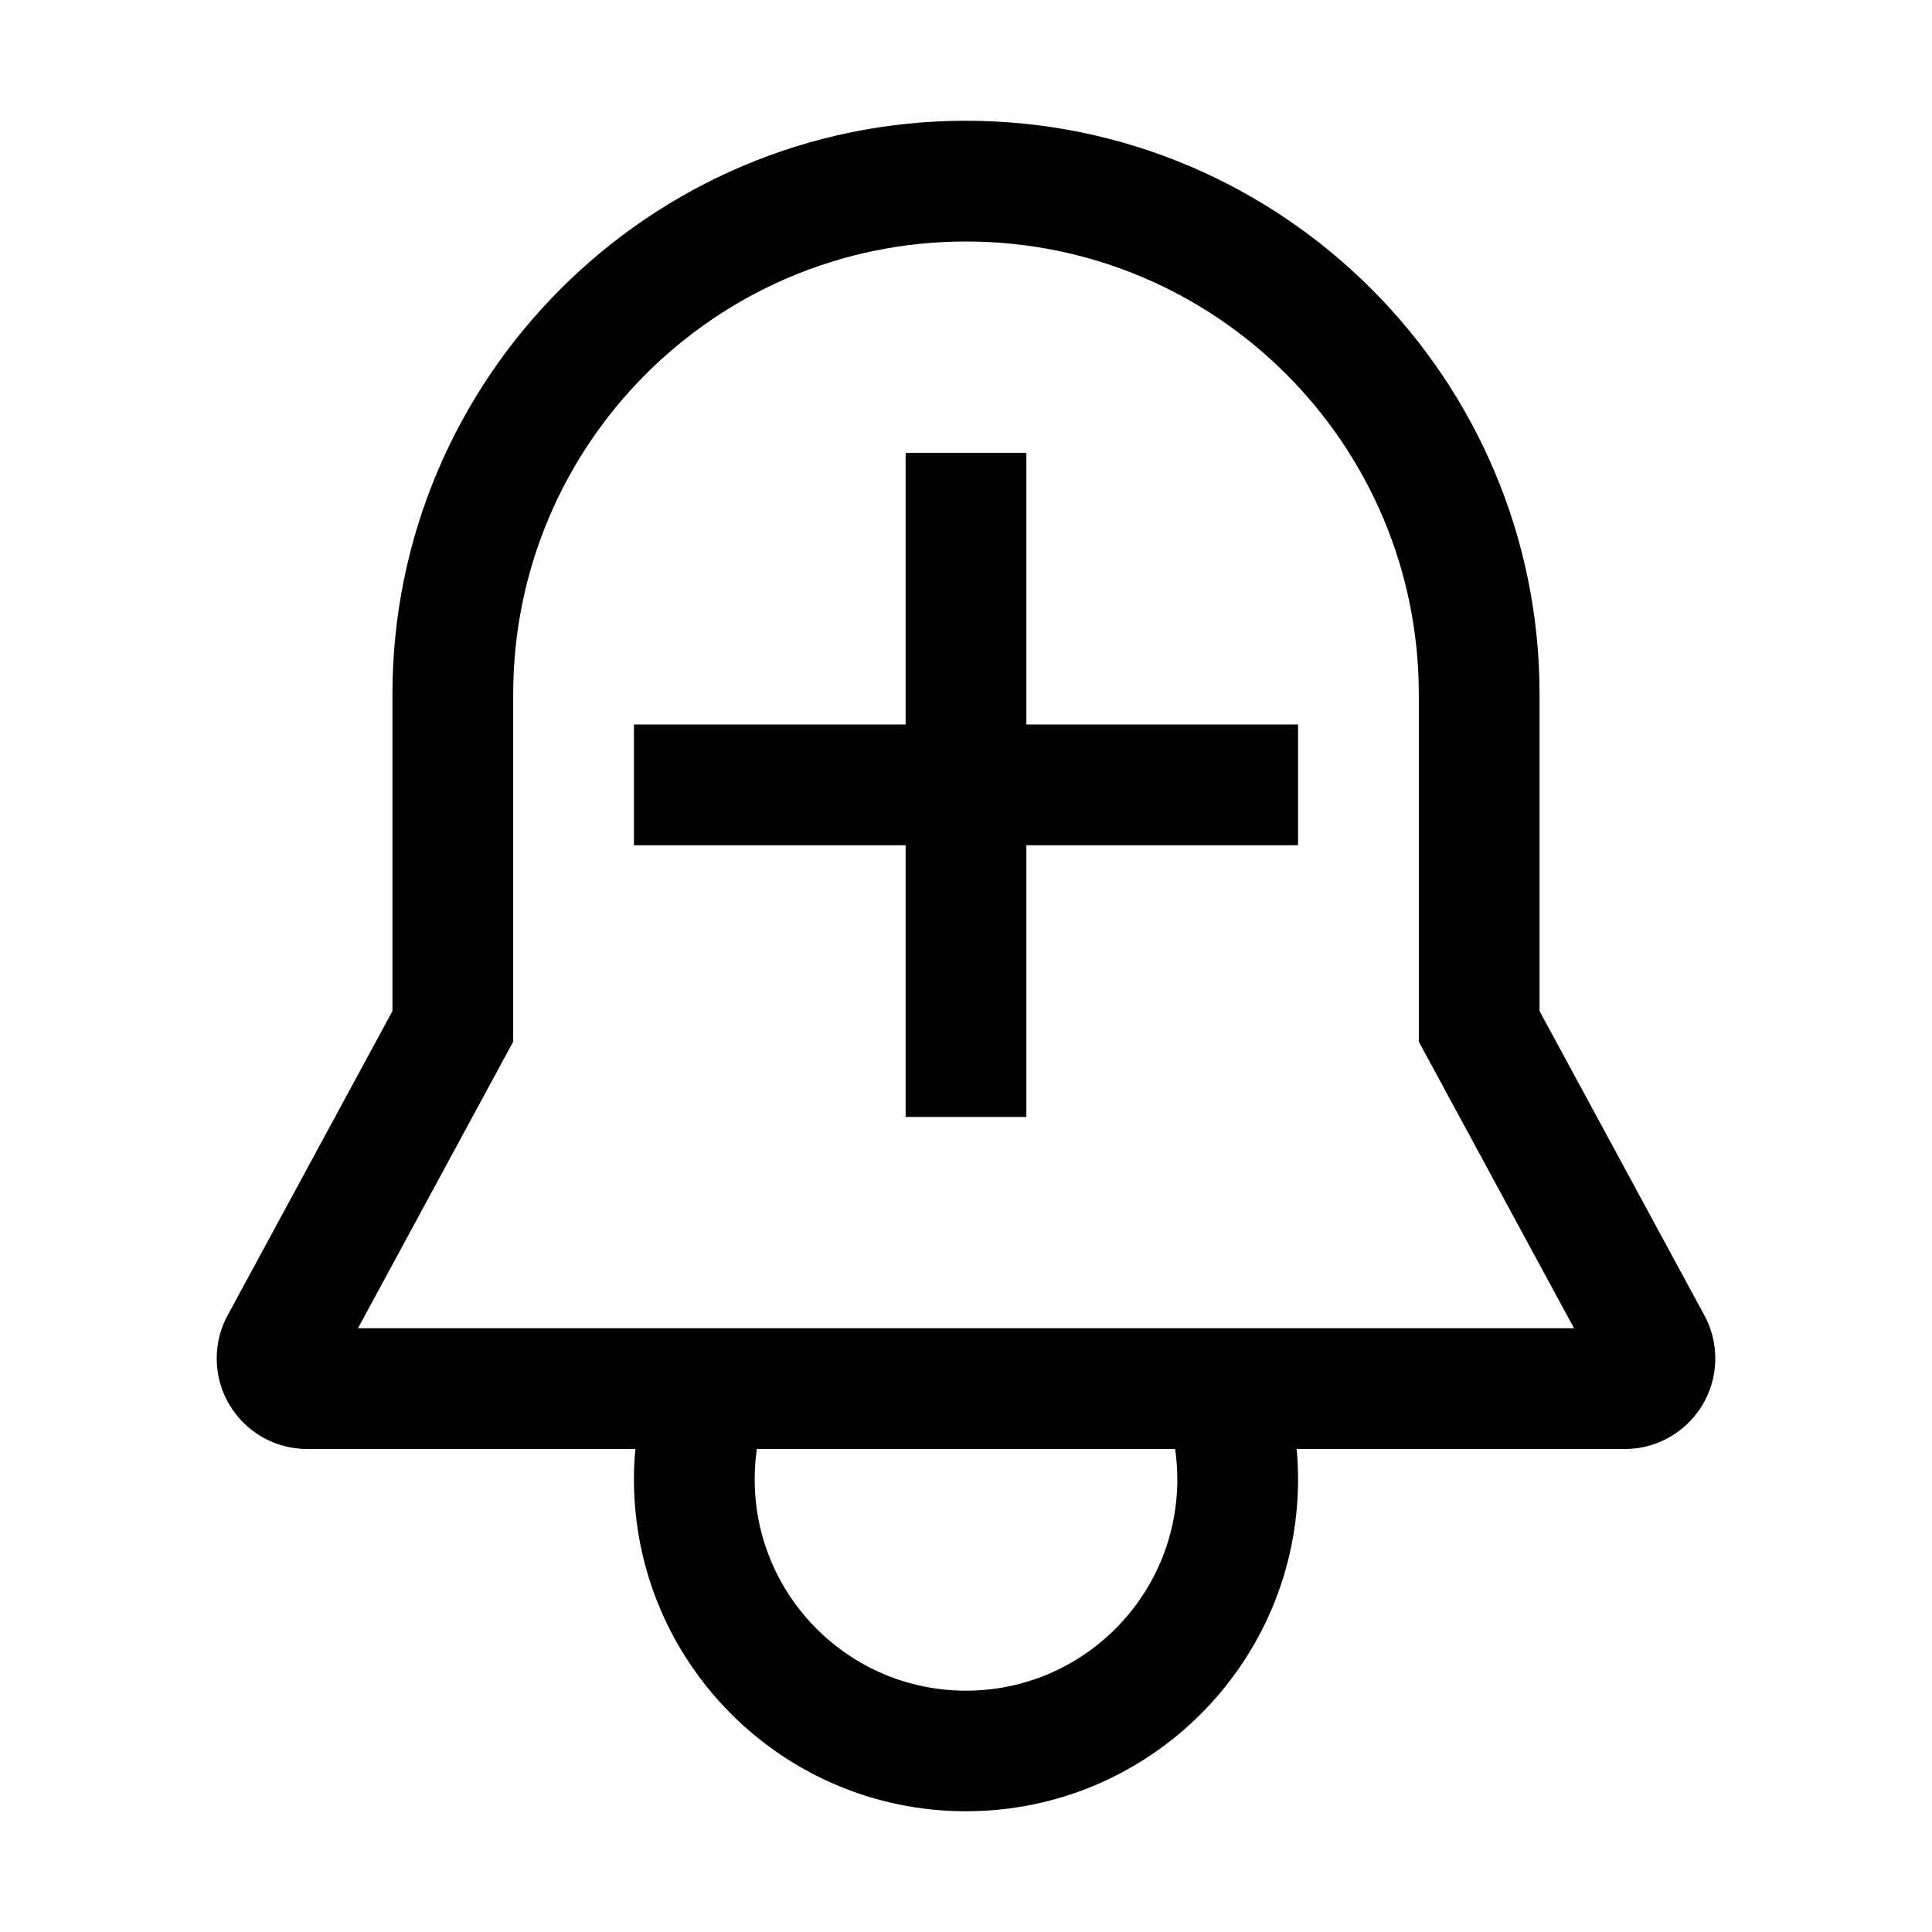 <svg xmlns="http://www.w3.org/2000/svg" width="64" height="64" version="1.1" viewBox="0 0 64 64"><title>bell-plus</title><path d="M56.459 43.571l-5.459-10.078v-10.493c0-10.477-8.523-19-19-19s-19 8.523-19 19v10.493l-5.459 10.078c-0.228 0.413-0.362 0.905-0.362 1.429 0 1.657 1.343 3 3 3h10.868c-0.030 0.33-0.047 0.663-0.047 1 0 6.075 4.925 11 11 11s11-4.925 11-11v0c0-0.337-0.017-0.67-0.047-1h10.868c1.657 0 3-1.343 3-3 0-0.524-0.134-1.016-0.37-1.444l0.008 0.016zM39 49c0 0.002 0 0.004 0 0.006 0 3.866-3.134 7-7 7s-7-3.134-7-7c0-0.355 0.026-0.704 0.077-1.045l-0.005 0.038h13.855c0.046 0.3 0.072 0.647 0.073 1v0zM11.858 44l5.142-9.493v-11.507c0-8.284 6.716-15 15-15s15 6.716 15 15v0 11.507l5.142 9.493z"/><path d="M34 15h-4v9h-9v4h9v9h4v-9h9v-4h-9v-9z"/></svg>